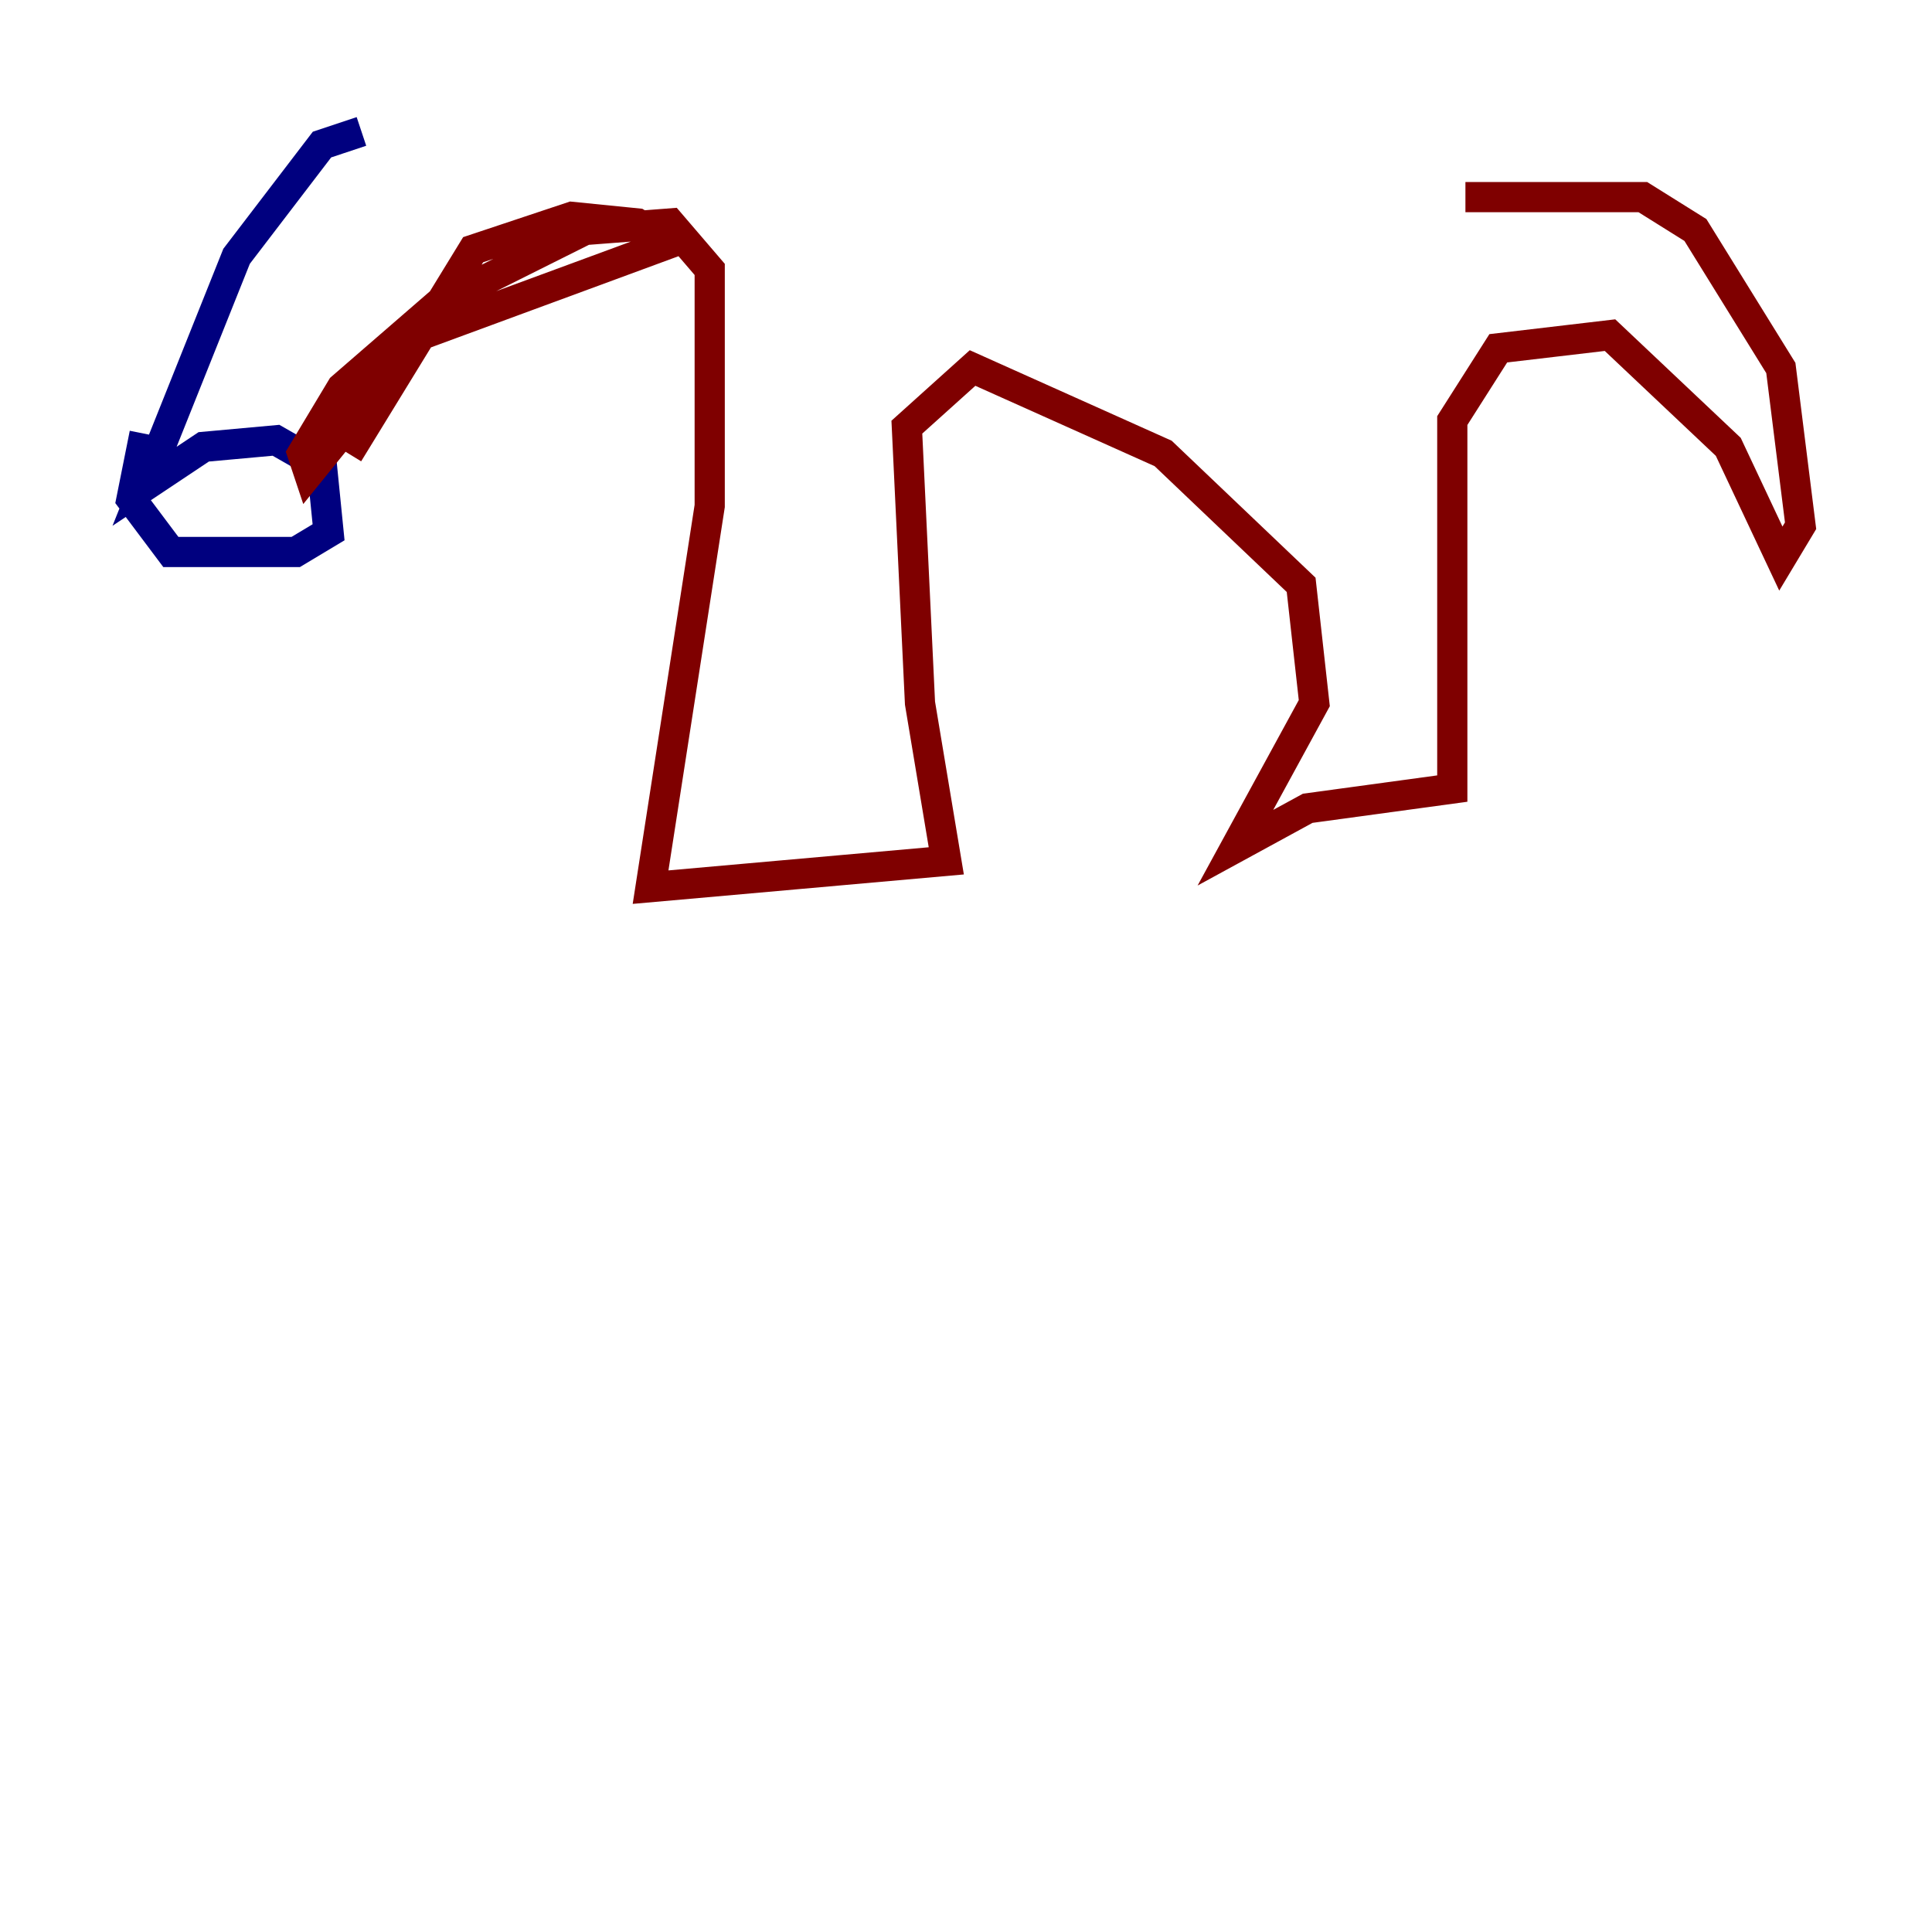 <?xml version="1.0" encoding="utf-8" ?>
<svg baseProfile="tiny" height="128" version="1.2" viewBox="0,0,128,128" width="128" xmlns="http://www.w3.org/2000/svg" xmlns:ev="http://www.w3.org/2001/xml-events" xmlns:xlink="http://www.w3.org/1999/xlink"><defs /><polyline fill="none" points="23.946,8.707 21.333,9.578 15.674,16.98 9.578,32.218 13.497,29.605 18.286,29.17 21.333,30.912 21.769,35.265 19.592,36.571 11.32,36.571 8.707,33.088 9.578,28.735" stroke="#00007f" stroke-width="2" /><polyline fill="none" points="23.075,30.041 31.347,16.544 37.878,14.367 42.231,14.803 44.408,16.109 27.864,22.204 20.463,31.347 20.027,30.041 22.64,25.687 29.17,20.027 38.748,15.238 44.408,14.803 47.02,17.85 47.02,33.524 43.102,58.776 62.694,57.034 60.952,46.585 60.082,28.299 64.435,24.381 77.061,30.041 86.204,38.748 87.075,46.585 81.85,56.163 86.639,53.551 96.218,52.245 96.218,27.864 99.265,23.075 106.667,22.204 114.503,29.605 117.986,37.007 119.293,34.83 117.986,24.381 112.326,15.238 108.844,13.061 97.088,13.061" stroke="#7f0000" stroke-width="2" /></svg>